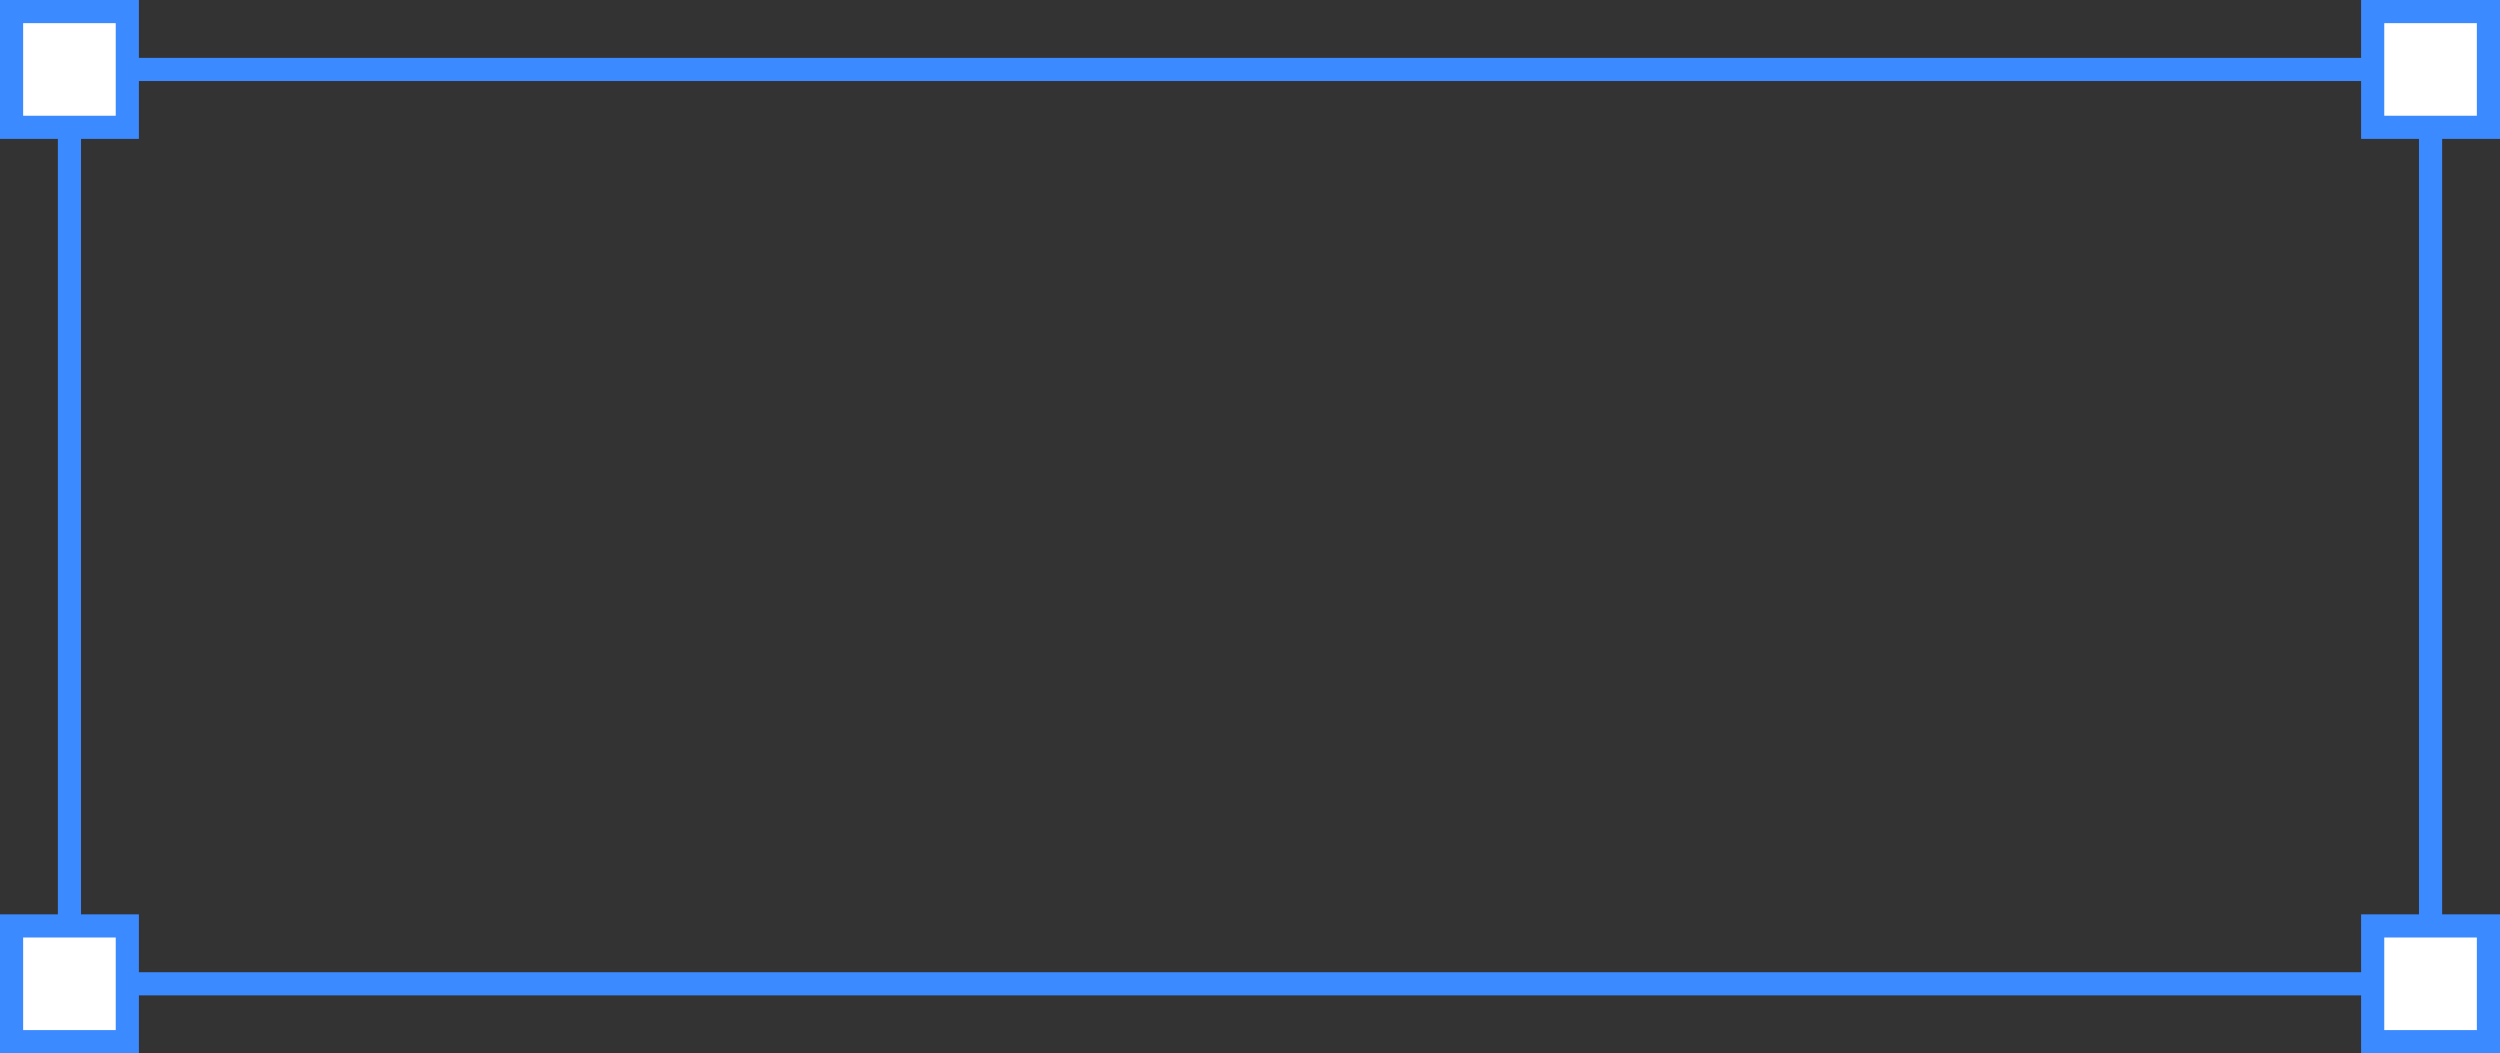 <svg width="159" height="67" viewBox="0 0 159 67" fill="none" xmlns="http://www.w3.org/2000/svg">
<rect x="0" y="0" width="159" height="67" fill="#333333" stroke="none"/>
<rect x="4.417" y="4.417" width="150.167" height="58.153" stroke="#3C8AFF" stroke-width="1.472"/>
<rect x="0.736" y="0.736" width="7.361" height="7.361" fill="white" stroke="#3C8AFF" stroke-width="1.472"/>
<rect x="0.736" y="58.889" width="7.361" height="7.361" fill="white" stroke="#3C8AFF" stroke-width="1.472"/>
<rect x="150.903" y="0.736" width="7.361" height="7.361" fill="white" stroke="#3C8AFF" stroke-width="1.472"/>
<rect x="150.903" y="58.889" width="7.361" height="7.361" fill="white" stroke="#3C8AFF" stroke-width="1.472"/>
</svg>
